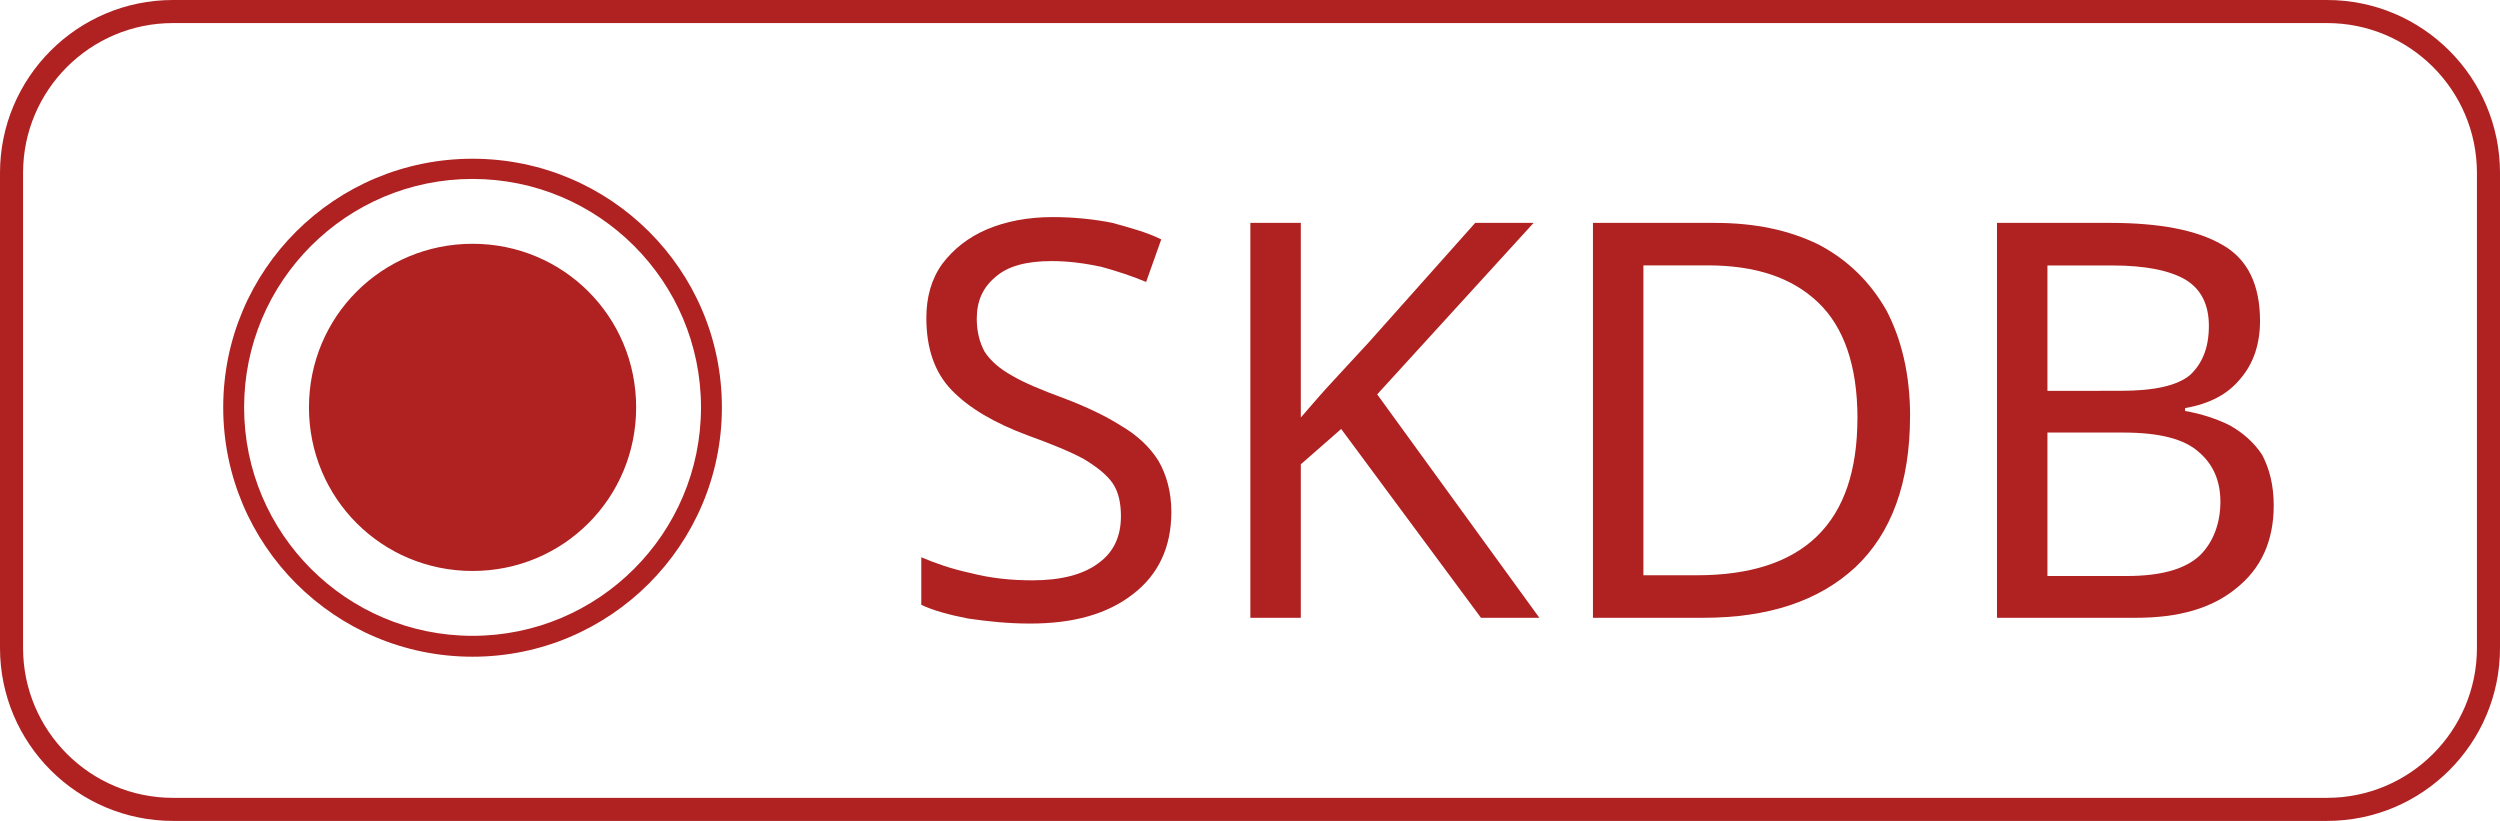 <?xml version="1.0" ?>
<svg xmlns:xlink="http://www.w3.org/1999/xlink" xmlns="http://www.w3.org/2000/svg" viewBox="0 0 225 73.881">
	<defs id="defs1343">
		<g id="g1329">
			<symbol overflow="visible" id="glyph3-1">
				<path style="stroke:none" d="M 6.031,-2.297 C 6.031,-1.531 5.75,-0.938 5.203,-0.516 4.641,-0.078 3.906,0.125 2.969,0.125 2.484,0.125 2.047,0.078 1.625,0.016 1.219,-0.062 0.875,-0.156 0.609,-0.281 V -1.312 c 0.297,0.125 0.641,0.25 1.078,0.344 0.422,0.109 0.875,0.156 1.328,0.156 0.625,0 1.109,-0.125 1.438,-0.375 C 4.781,-1.422 4.938,-1.766 4.938,-2.203 4.938,-2.469 4.891,-2.719 4.766,-2.906 4.641,-3.094 4.422,-3.266 4.141,-3.438 3.859,-3.594 3.438,-3.766 2.922,-3.953 2.203,-4.219 1.641,-4.547 1.266,-4.938 0.906,-5.312 0.719,-5.828 0.719,-6.5 c 0,-0.453 0.109,-0.844 0.344,-1.172 0.234,-0.312 0.562,-0.578 0.969,-0.75 C 2.438,-8.594 2.922,-8.688 3.453,-8.688 c 0.469,0 0.906,0.047 1.297,0.125 0.391,0.109 0.75,0.203 1.062,0.359 L 5.484,-7.281 c -0.297,-0.125 -0.625,-0.234 -0.969,-0.328 -0.359,-0.078 -0.719,-0.125 -1.078,-0.125 -0.547,0 -0.953,0.109 -1.219,0.344 -0.281,0.234 -0.406,0.531 -0.406,0.906 0,0.281 0.062,0.516 0.172,0.719 0.125,0.188 0.312,0.359 0.594,0.516 0.266,0.156 0.641,0.312 1.109,0.484 0.5,0.188 0.922,0.391 1.266,0.609 0.344,0.203 0.609,0.453 0.797,0.75 0.172,0.297 0.281,0.672 0.281,1.109 z m 0,0" id="path948"/>
			</symbol>
			<symbol overflow="visible" id="glyph3-2">
				<path style="stroke:none" d="M 7.422,0 H 6.156 L 3.125,-4.094 2.25,-3.328 V 0 H 1.156 V -8.562 H 2.25 v 4.219 c 0.234,-0.266 0.469,-0.547 0.719,-0.812 0.25,-0.266 0.5,-0.547 0.75,-0.812 L 6.031,-8.562 H 7.297 L 3.906,-4.844 Z m 0,0" id="path951"/>
			</symbol>
			<symbol overflow="visible" id="glyph3-3">
				<path style="stroke:none" d="m 8.031,-4.375 c 0,1.453 -0.406,2.547 -1.188,3.281 C 6.047,-0.359 4.953,0 3.547,0 H 1.156 v -8.562 h 2.641 c 0.875,0 1.609,0.156 2.25,0.469 0.625,0.328 1.109,0.797 1.469,1.422 0.328,0.625 0.516,1.391 0.516,2.297 z M 6.891,-4.328 C 6.891,-5.469 6.594,-6.312 6.031,-6.844 5.469,-7.375 4.688,-7.641 3.641,-7.641 H 2.25 v 6.719 h 1.156 c 2.312,0 3.484,-1.125 3.484,-3.406 z m 0,0" id="path954"/>
			</symbol>
			<symbol overflow="visible" id="glyph3-4">
				<path style="stroke:none" d="m 3.609,-8.562 c 1.078,0 1.875,0.156 2.422,0.469 0.562,0.312 0.828,0.875 0.828,1.656 0,0.5 -0.141,0.922 -0.422,1.25 -0.281,0.344 -0.672,0.547 -1.203,0.641 v 0.062 c 0.359,0.062 0.688,0.172 0.969,0.312 0.281,0.156 0.531,0.375 0.703,0.641 0.156,0.297 0.25,0.656 0.25,1.094 0,0.781 -0.281,1.375 -0.812,1.797 C 5.812,-0.203 5.094,0 4.172,0 H 1.156 v -8.562 z m 0.219,3.641 c 0.734,0 1.234,-0.109 1.516,-0.344 0.266,-0.25 0.406,-0.594 0.406,-1.062 0,-0.469 -0.172,-0.797 -0.5,-1 -0.344,-0.203 -0.875,-0.312 -1.594,-0.312 H 2.25 v 2.719 z M 2.25,-4.016 V -0.906 H 3.969 C 4.734,-0.906 5.25,-1.062 5.562,-1.359 5.844,-1.641 6,-2.047 6,-2.516 6,-2.969 5.844,-3.328 5.531,-3.594 5.219,-3.875 4.688,-4.016 3.891,-4.016 Z m 0,0" id="path957"/>
			</symbol>
			<symbol overflow="visible" id="glyph3-5">
				<path style="stroke:none" d="" id="path960"/>
			</symbol>
			<symbol overflow="visible" id="glyph8-1">
				<path style="stroke:none" d="m 6,-9.953 c -2.984,0 -5.406,2.406 -5.406,5.391 0,2.984 2.422,5.406 5.406,5.406 2.984,0 5.406,-2.422 5.406,-5.406 0,-2.984 -2.422,-5.391 -5.406,-5.391 z m 0,0.438 c 2.734,0 4.953,2.219 4.953,4.953 0,2.734 -2.219,4.953 -4.953,4.953 -2.734,0 -4.953,-2.219 -4.953,-4.953 0,-2.734 2.219,-4.953 4.953,-4.953 z m 0,1.406 c -1.969,0 -3.547,1.578 -3.547,3.547 0,1.969 1.578,3.547 3.547,3.547 1.969,0 3.547,-1.578 3.547,-3.547 C 9.547,-6.531 7.969,-8.109 6,-8.109 Z m 0,0" id="path1203"/>
			</symbol>
		</g>
	</defs>
	<path style="fill:#b02121;fill-opacity:1;fill-rule:nonzero;stroke:none;stroke-width:4.151" d="M 15.568,0 H 209.432 C 218.027,0 225,6.973 225,15.568 v 42.746 c 0,8.595 -6.973,15.568 -15.568,15.568 H 15.568 C 6.973,73.881 0,66.908 0,58.314 V 15.568 C 0,6.973 6.973,0 15.568,0 Z M 209.432,2.076 H 15.568 c -7.443,0 -13.492,6.032 -13.492,13.492 v 42.746 c 0,7.459 6.049,13.492 13.492,13.492 H 209.432 c 7.443,0 13.492,-6.032 13.492,-13.492 V 15.568 c 0,-7.459 -6.049,-13.492 -13.492,-13.492 z m 0,0" id="path3925"/>
	<g style="fill:#b02121;fill-opacity:1" id="g3929" transform="matrix(4.151,0,0,4.151,-211.719,-193.459)">
		<use xlink:href="#glyph8-1" x="55.25" y="60" id="use3927" width="100%" height="100%"/>
	</g>
	<g style="fill:#b02121;fill-opacity:1" id="g3941" transform="matrix(4.151,0,0,4.151,-211.719,-193.459)">
		<use xlink:href="#glyph3-5" x="67.25" y="60" id="use3931" width="100%" height="100%"/>
		<use xlink:href="#glyph3-1" x="70.37" y="60" id="use3933" width="100%" height="100%"/>
		<use xlink:href="#glyph3-2" x="76.958" y="60" id="use3935" width="100%" height="100%"/>
		<use xlink:href="#glyph3-3" x="84.386" y="60" id="use3937" width="100%" height="100%"/>
		<use xlink:href="#glyph3-4" x="93.146" y="60" id="use3939" width="100%" height="100%"/>
	</g>
</svg>